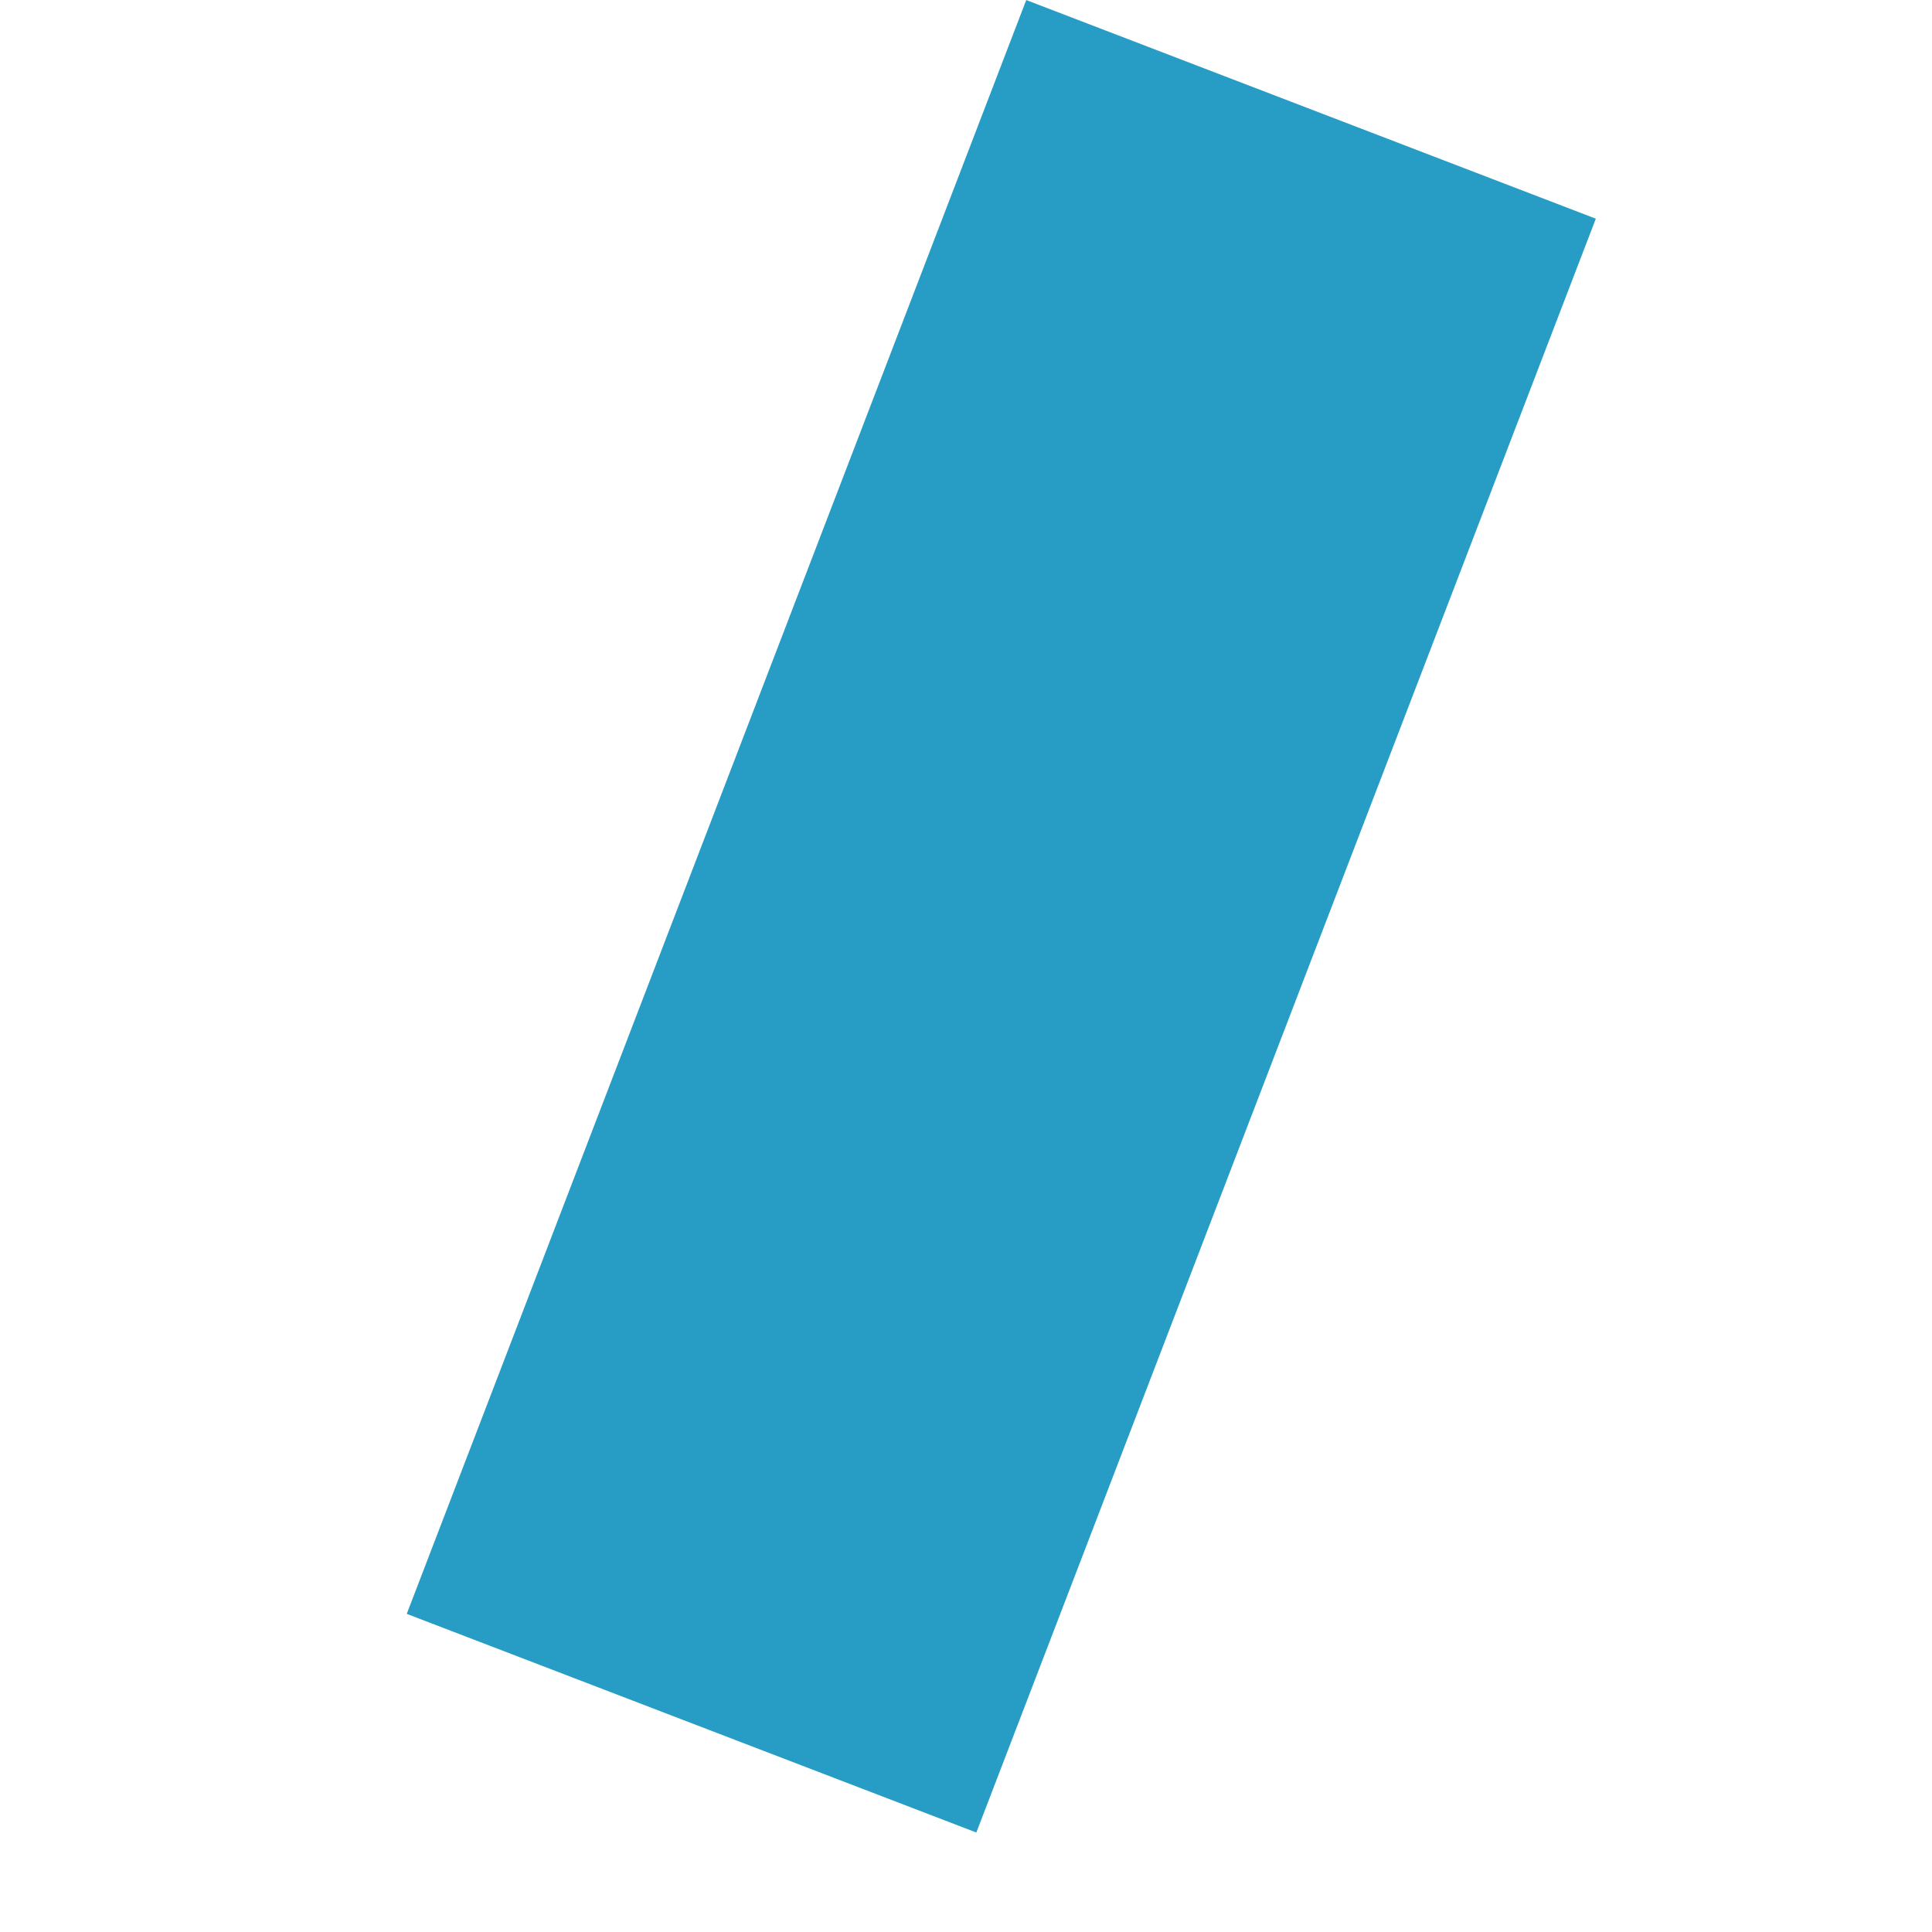 <?xml version="1.0" encoding="UTF-8"?>
<svg width="19px" height="19px" viewBox="0 0 19 19" version="1.1" xmlns="http://www.w3.org/2000/svg" xmlns:xlink="http://www.w3.org/1999/xlink">
    <!-- Generator: Sketch 51.2 (57519) - http://www.bohemiancoding.com/sketch -->
    <title>Rectangle 5</title>
    <desc>Created with Sketch.</desc>
    <defs>
        <filter x="-2.1%" y="-45.5%" width="104.1%" height="227.3%" filterUnits="objectBoundingBox" id="filter-1">
            <feOffset dx="0" dy="2" in="SourceAlpha" result="shadowOffsetOuter1"></feOffset>
            <feGaussianBlur stdDeviation="2" in="shadowOffsetOuter1" result="shadowBlurOuter1"></feGaussianBlur>
            <feColorMatrix values="0 0 0 0 0   0 0 0 0 0   0 0 0 0 0  0 0 0 0.5 0" type="matrix" in="shadowBlurOuter1" result="shadowMatrixOuter1"></feColorMatrix>
            <feMerge>
                <feMergeNode in="shadowMatrixOuter1"></feMergeNode>
                <feMergeNode in="SourceGraphic"></feMergeNode>
            </feMerge>
        </filter>
    </defs>
    <g id="Page-1" stroke="none" stroke-width="1" fill="none" fill-rule="evenodd">
        <g id="e-个人中心" transform="translate(-1040, -794)" fill="#279DC5">
            <g id="Rectangle-3" filter="url(#filter-1)" transform="translate(1041, 796)">
                <rect id="Rectangle-5" transform="translate(8.847, 5.011) rotate(21) translate(-8.847, -5.011) " x="5.847" y="-3.489" width="6" height="17"></rect>
            </g>
        </g>
    </g>
</svg>